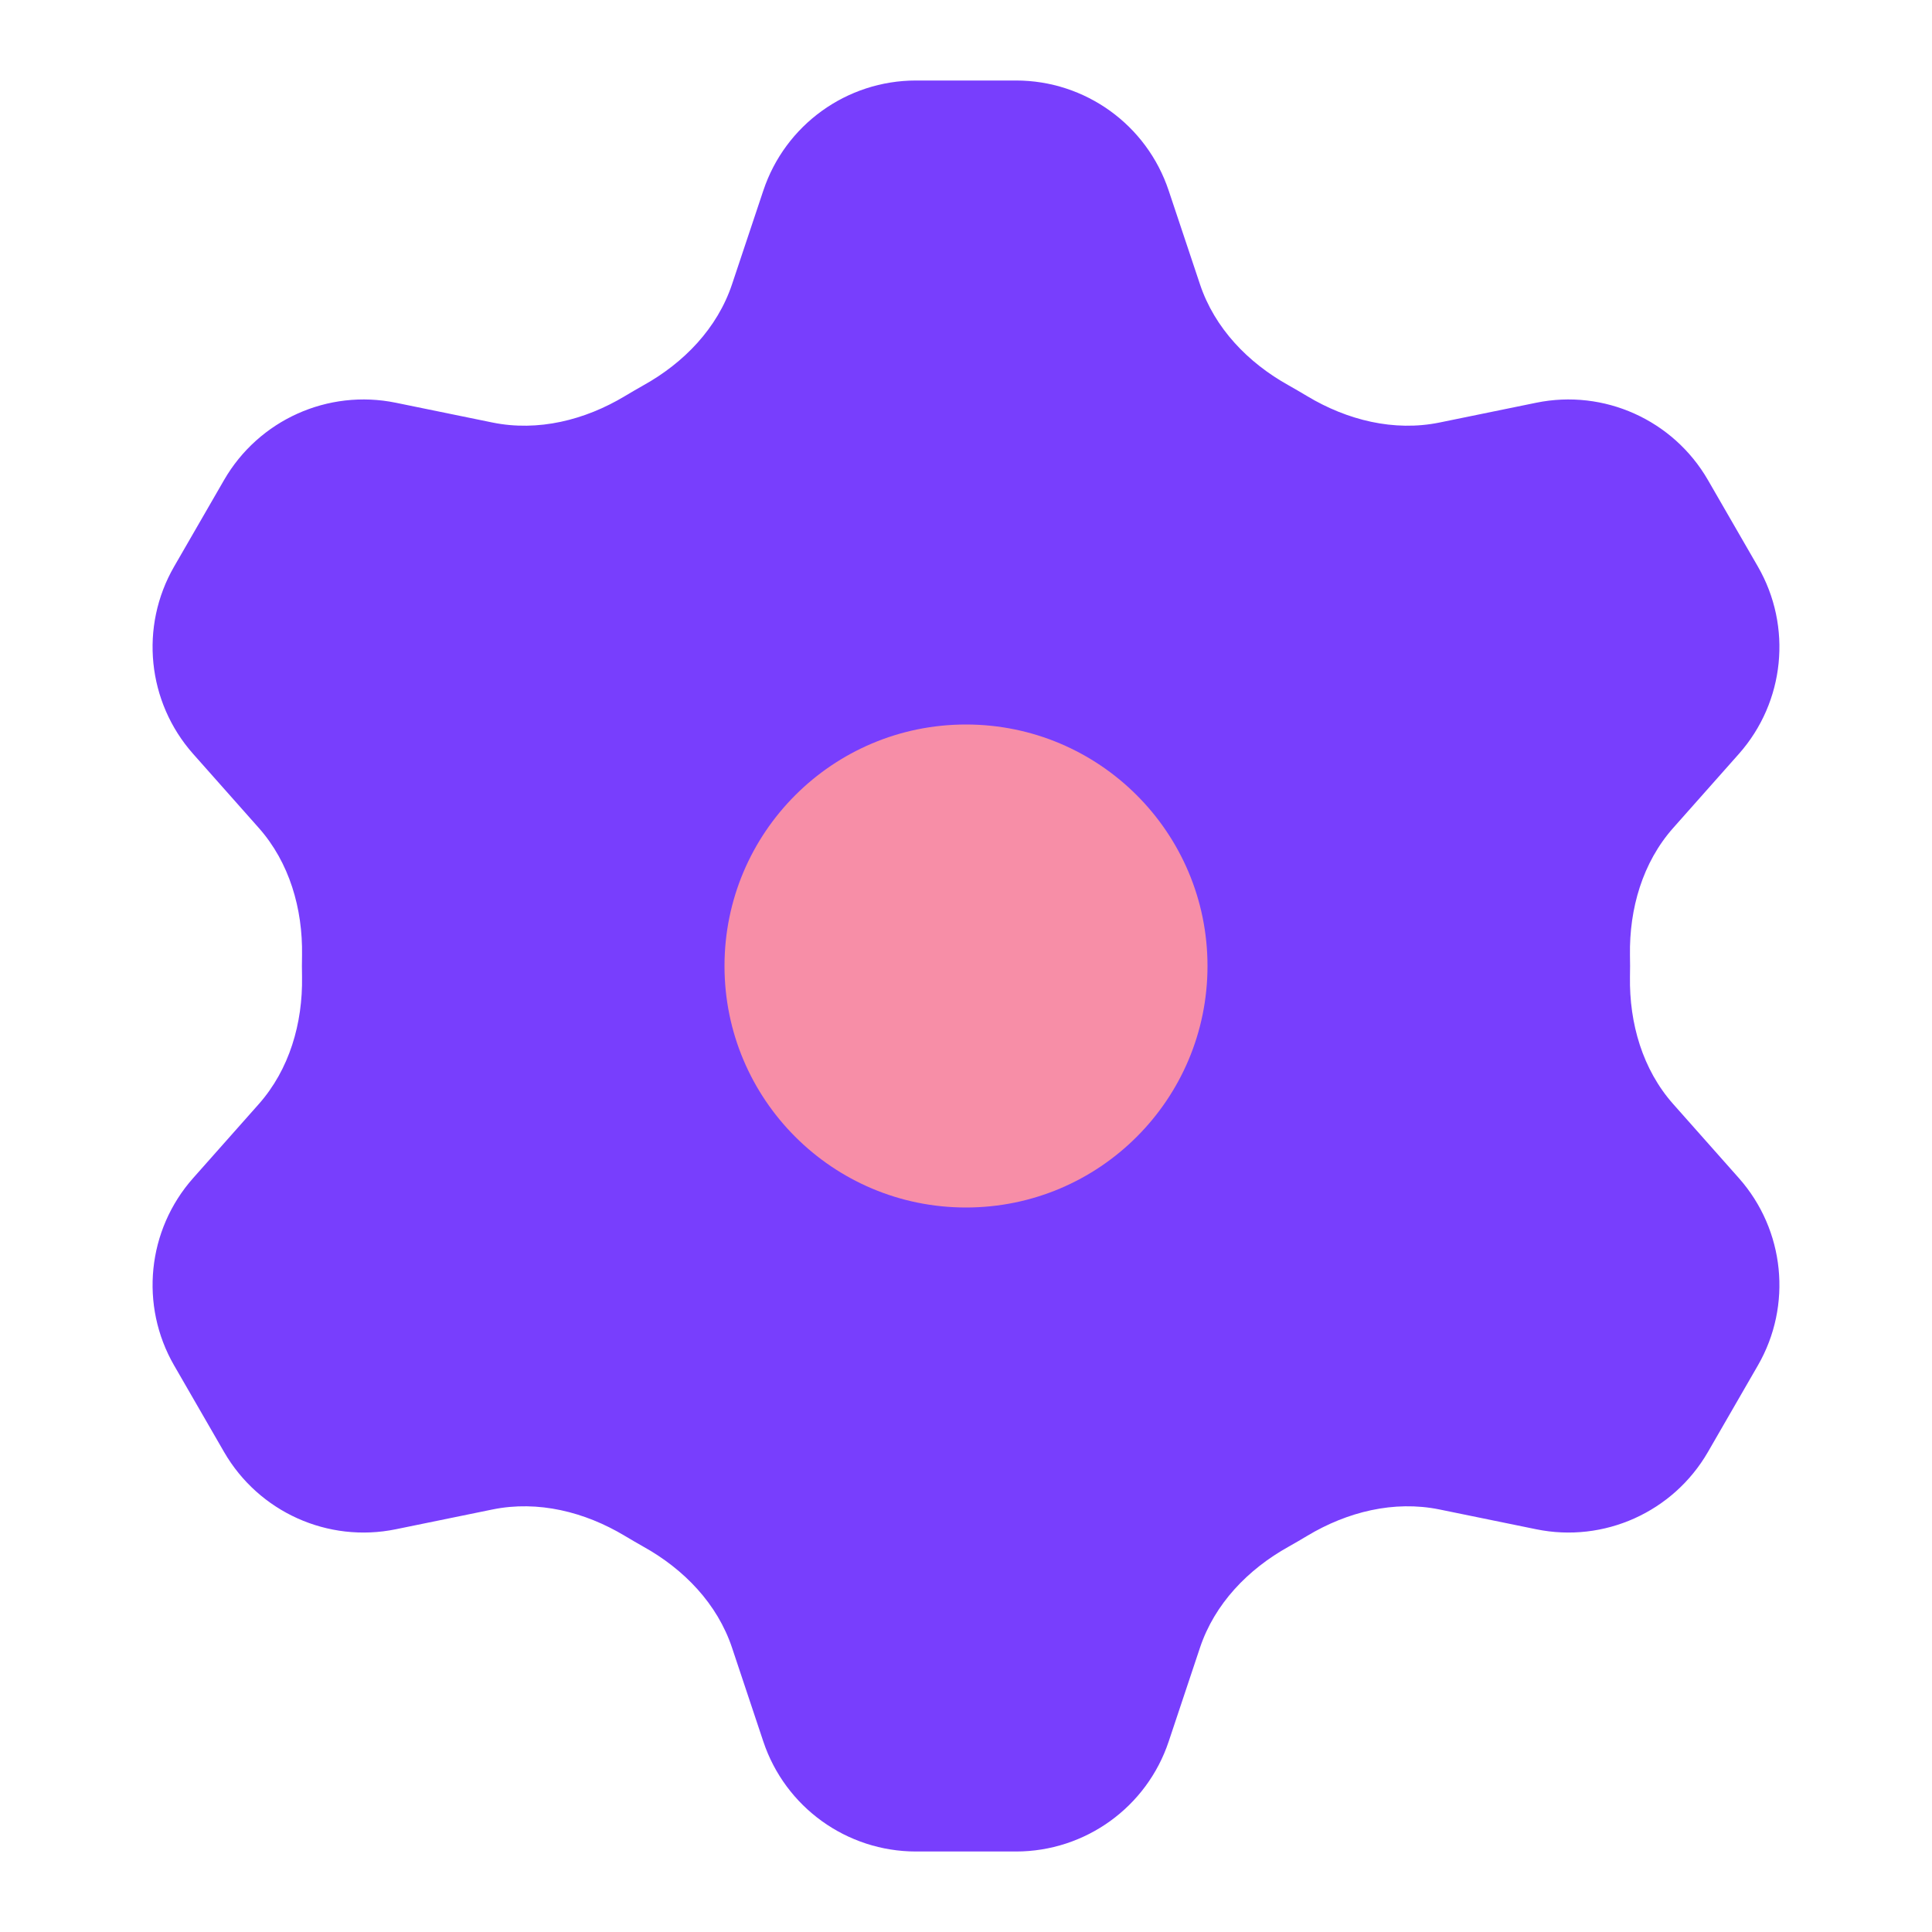 <svg width="24" height="24" viewBox="0 0 24 24" fill="none" xmlns="http://www.w3.org/2000/svg">
<path d="M7.992 4.787C8.496 4.507 8.912 4.077 9.094 3.53L9.482 2.368C9.754 1.551 10.518 1 11.379 1H12.621C13.482 1 14.246 1.551 14.518 2.368L14.906 3.53C15.088 4.077 15.504 4.507 16.008 4.787C16.086 4.831 16.163 4.876 16.24 4.922C16.735 5.219 17.316 5.364 17.881 5.249L19.083 5.003C19.926 4.83 20.785 5.217 21.216 5.962L21.837 7.038C22.267 7.783 22.172 8.721 21.601 9.365L20.786 10.284C20.404 10.714 20.239 11.289 20.248 11.864C20.25 11.955 20.25 12.045 20.248 12.136C20.239 12.711 20.404 13.286 20.786 13.716L21.601 14.635C22.172 15.279 22.267 16.217 21.837 16.962L21.216 18.038C20.785 18.783 19.926 19.17 19.083 18.997L17.881 18.751C17.316 18.636 16.735 18.781 16.24 19.078C16.164 19.124 16.086 19.169 16.008 19.213C15.504 19.493 15.088 19.923 14.906 20.47L14.518 21.633C14.246 22.449 13.482 23 12.621 23H11.379C10.518 23 9.754 22.449 9.482 21.633L9.094 20.47C8.912 19.923 8.496 19.493 7.992 19.213C7.914 19.169 7.837 19.124 7.76 19.078C7.265 18.781 6.684 18.636 6.119 18.751L4.917 18.997C4.074 19.17 3.215 18.783 2.784 18.038L2.163 16.962C1.733 16.217 1.828 15.279 2.399 14.635L3.214 13.716C3.596 13.285 3.761 12.711 3.752 12.136C3.75 12.045 3.75 11.955 3.752 11.864C3.761 11.289 3.596 10.714 3.214 10.284L2.399 9.365C1.828 8.721 1.733 7.783 2.163 7.038L2.784 5.962C3.215 5.217 4.074 4.83 4.917 5.003L6.119 5.249C6.684 5.364 7.265 5.219 7.76 4.922C7.837 4.876 7.914 4.831 7.992 4.787Z" fill="#783EFD"/>
<path fill-rule="evenodd" clip-rule="evenodd" d="M12 15C13.657 15 15 13.657 15 12C15 10.343 13.657 9 12 9C10.343 9 9 10.343 9 12C9 13.657 10.343 15 12 15Z" fill="#F78EA7"/>
</svg>
